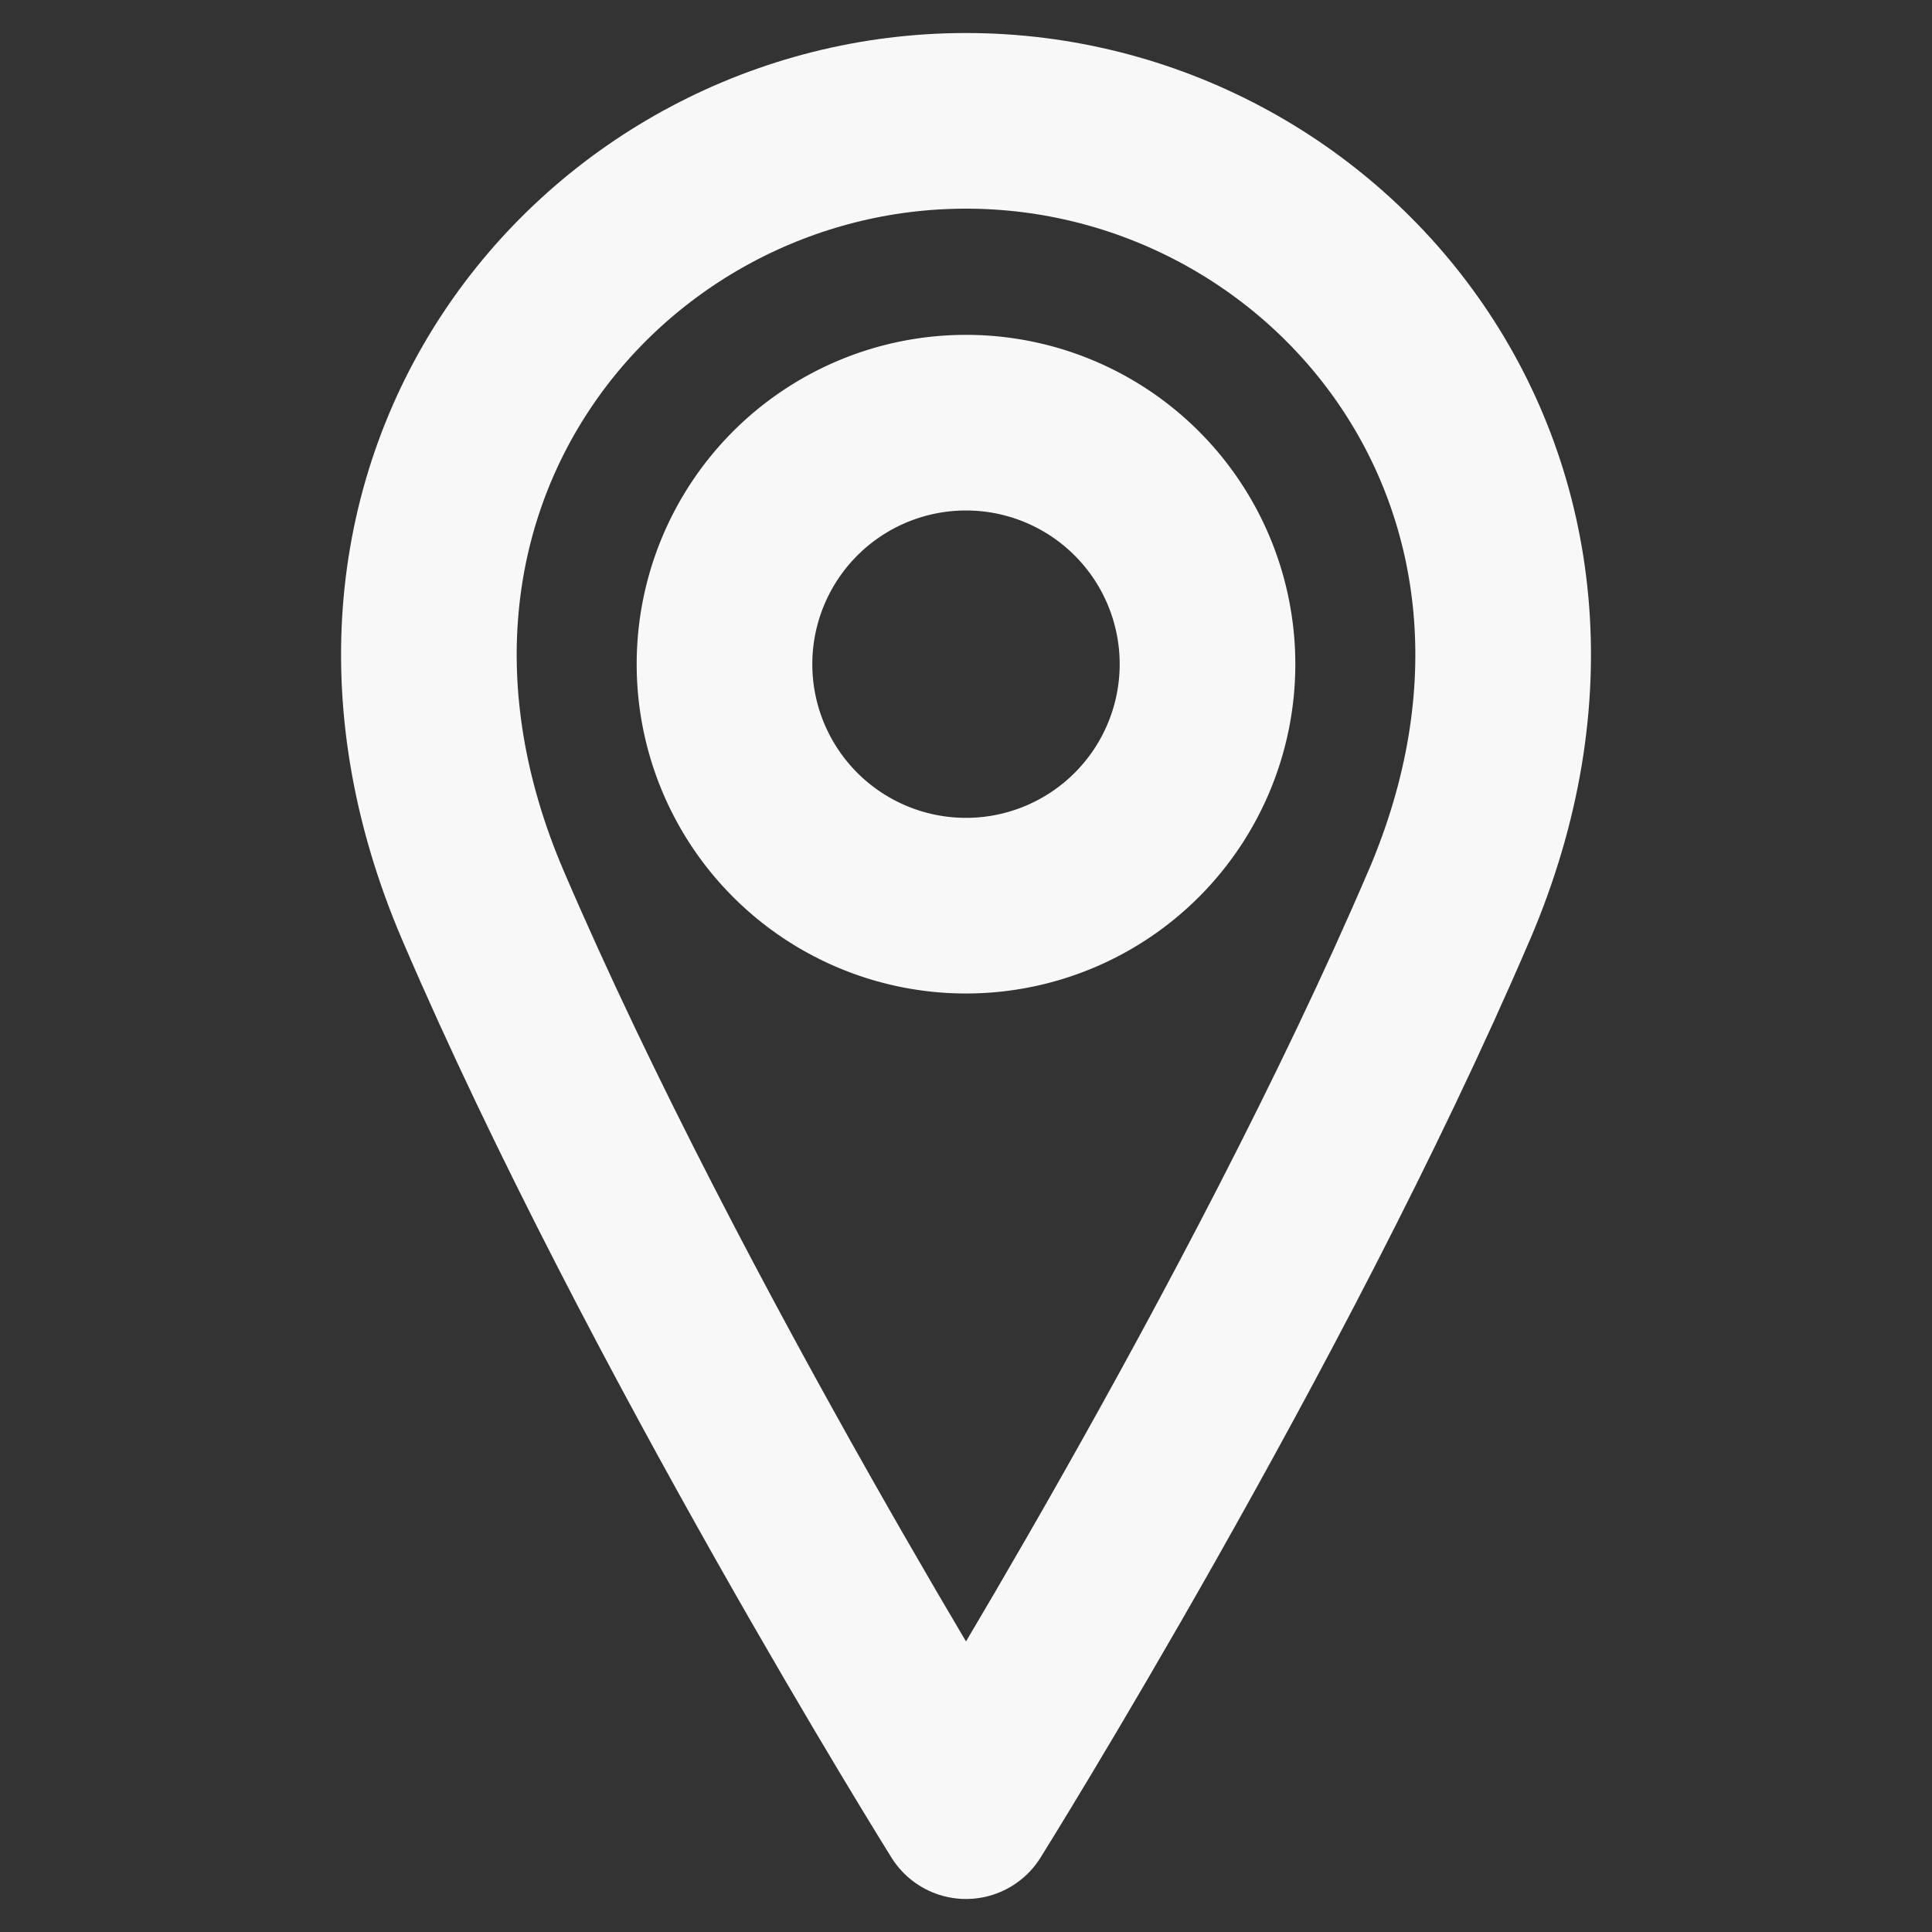 <svg width="22" height="22" fill="none" xmlns="http://www.w3.org/2000/svg"><rect width="100%" height="100%" fill="#333333" stroke="none"/><path d="M11 10.313a2.75 2.75 0 1 0 0-5.5 2.75 2.75 0 0 0 0 5.5Z" stroke="#F8F8F8" stroke-width="2" stroke-linecap="round" stroke-linejoin="round"/><path d="M16.5 10.313C14.437 15.125 11 20.624 11 20.624s-3.437-5.5-5.5-10.313C3.438 5.5 6.875 1.376 11 1.376s7.563 4.125 5.5 8.938Z" stroke="#F8F8F8" stroke-width="2" stroke-linecap="round" stroke-linejoin="round"/></svg>
